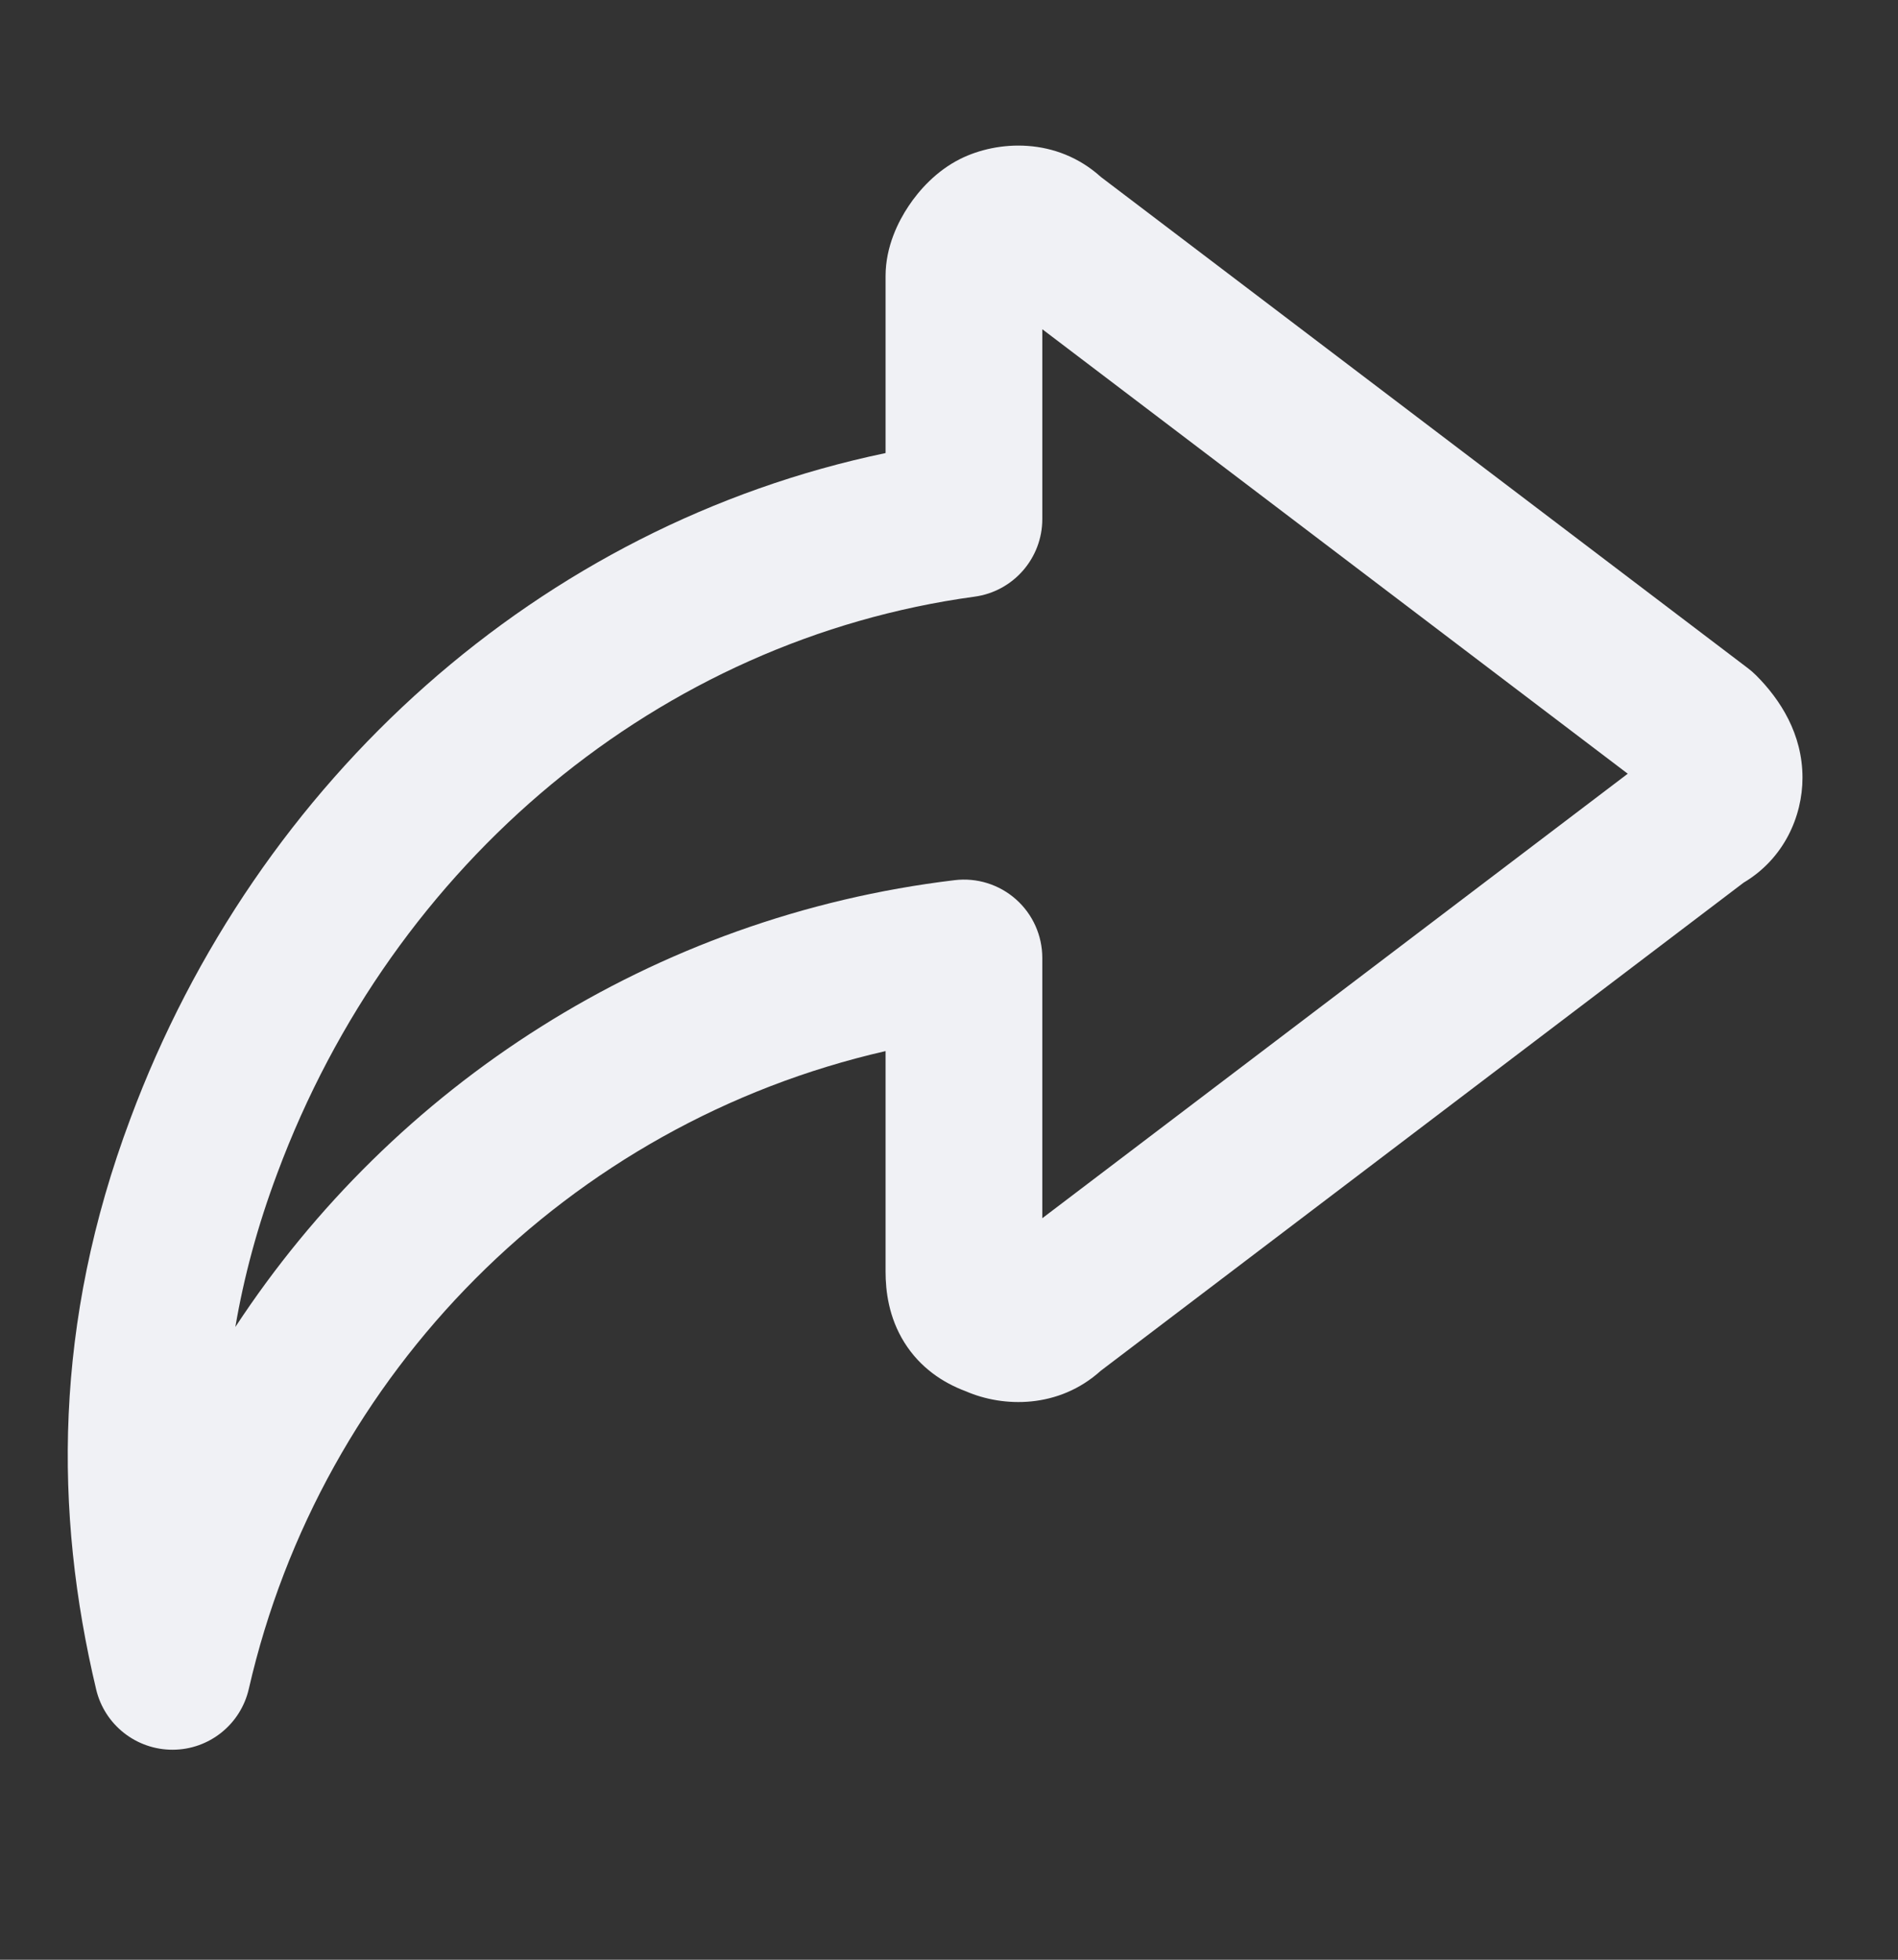 <!-- Generated by IcoMoon.io -->
<svg version="1.1" xmlns="http://www.w3.org/2000/svg" width="31" height="32" viewBox="0 0 31 32">
<rect x="0" y="0" width="31" height="32" fill="#333333" stroke="none"/>
<title>blank</title>
<path fill="#f0f1f5" d="M17.98 2.889l10.57 8.023c0.046 0.035 0.090 0.073 0.131 0.114 0.396 0.396 0.759 0.958 0.759 1.673 0 0.63-0.302 1.322-0.962 1.714l-10.498 7.969c-0.69 0.623-1.596 0.601-2.205 0.336-0.379-0.141-0.748-0.388-1.004-0.797-0.256-0.41-0.307-0.84-0.307-1.158v-3.6c-5.177 1.182-9.218 5.255-10.4 10.414-0.133 0.58-0.647 0.992-1.242 0.994s-1.113-0.405-1.251-0.983c-0.691-2.904-0.693-5.982 0.558-9.32 2.067-5.554 6.7-9.694 12.335-10.87v-2.89c0-0.488 0.213-0.899 0.375-1.142 0.171-0.257 0.452-0.575 0.845-0.771 0.607-0.303 1.571-0.361 2.296 0.294zM17.024 5.377v3.098c0 0.64-0.473 1.182-1.107 1.268-5.132 0.7-9.494 4.325-11.389 9.418l-0.001 0.003c-0.321 0.856-0.544 1.689-0.683 2.504 2.584-3.939 6.814-6.704 11.748-7.296 0.363-0.044 0.728 0.070 1.002 0.313s0.43 0.591 0.43 0.957v4.25l9.562-7.258-9.562-7.258z"></path>
</svg>
